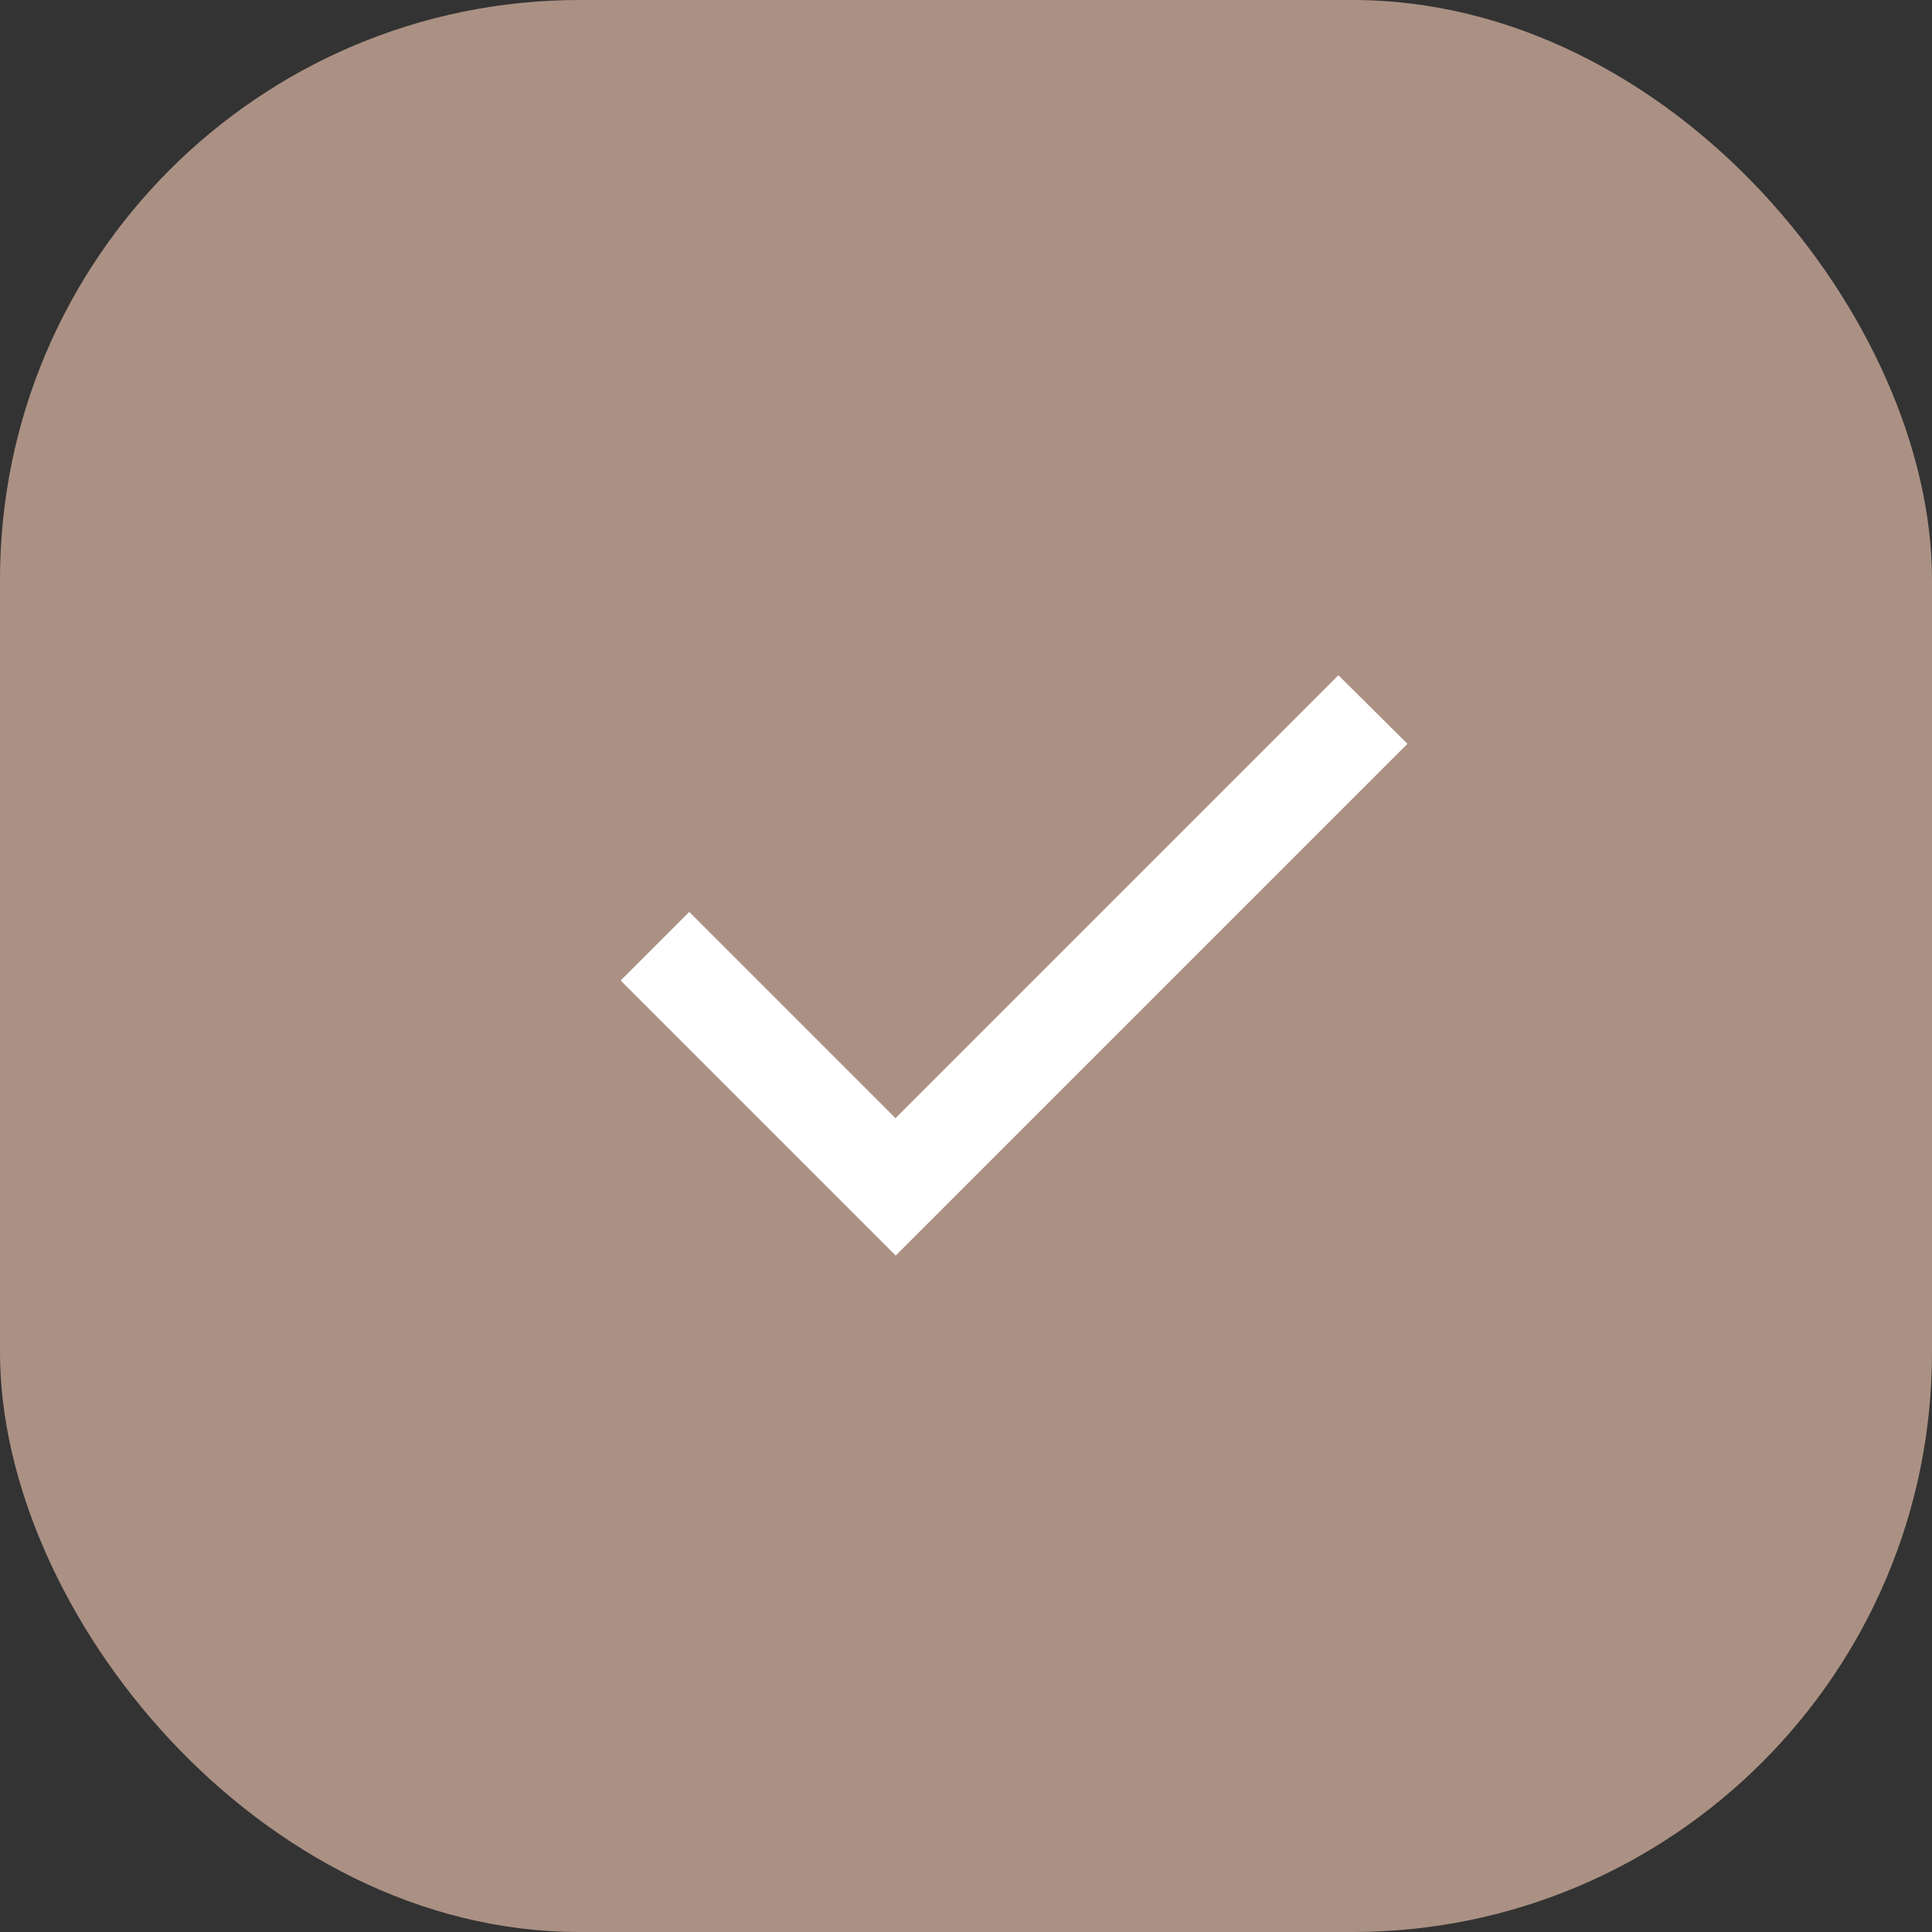 <?xml version="1.0" encoding="UTF-8"?><svg id="uuid-344328d1-ddda-4058-84fd-534778ed4ff9" xmlns="http://www.w3.org/2000/svg" xmlns:xlink="http://www.w3.org/1999/xlink" viewBox="0 0 40 40"><rect x="0" y="0" width="40" height="40" fill="#333333" stroke="none"/><defs><style>.uuid-9003fa65-3445-4503-81ce-38f0d06cda87{fill:none;}.uuid-9003fa65-3445-4503-81ce-38f0d06cda87,.uuid-cc9acf35-61d1-4074-84d1-9f2e87930cf8,.uuid-19e5028f-f376-48eb-aeb5-2f9e1e531620{stroke-width:0px;}.uuid-c0028019-8f4c-40e8-82f3-825b51bf0897{clip-path:url(#uuid-09bb0c58-e5d0-453d-b24a-8b0503621850);}.uuid-cc9acf35-61d1-4074-84d1-9f2e87930cf8{fill:#ab9184;}.uuid-19e5028f-f376-48eb-aeb5-2f9e1e531620{fill:#fff;}</style><clipPath id="uuid-09bb0c58-e5d0-453d-b24a-8b0503621850"><rect class="uuid-9003fa65-3445-4503-81ce-38f0d06cda87" width="40" height="40" rx="12" ry="12"/></clipPath></defs><g id="uuid-8bbde234-6793-42d1-99dc-2f60029cdc87"><g class="uuid-c0028019-8f4c-40e8-82f3-825b51bf0897"><rect class="uuid-cc9acf35-61d1-4074-84d1-9f2e87930cf8" width="40" height="40" rx="12" ry="12"/></g><path class="uuid-19e5028f-f376-48eb-aeb5-2f9e1e531620" d="M18.55,26l-5.7-5.7,1.42-1.42,4.27,4.27,9.17-9.17,1.43,1.42-10.6,10.6Z"/></g></svg>